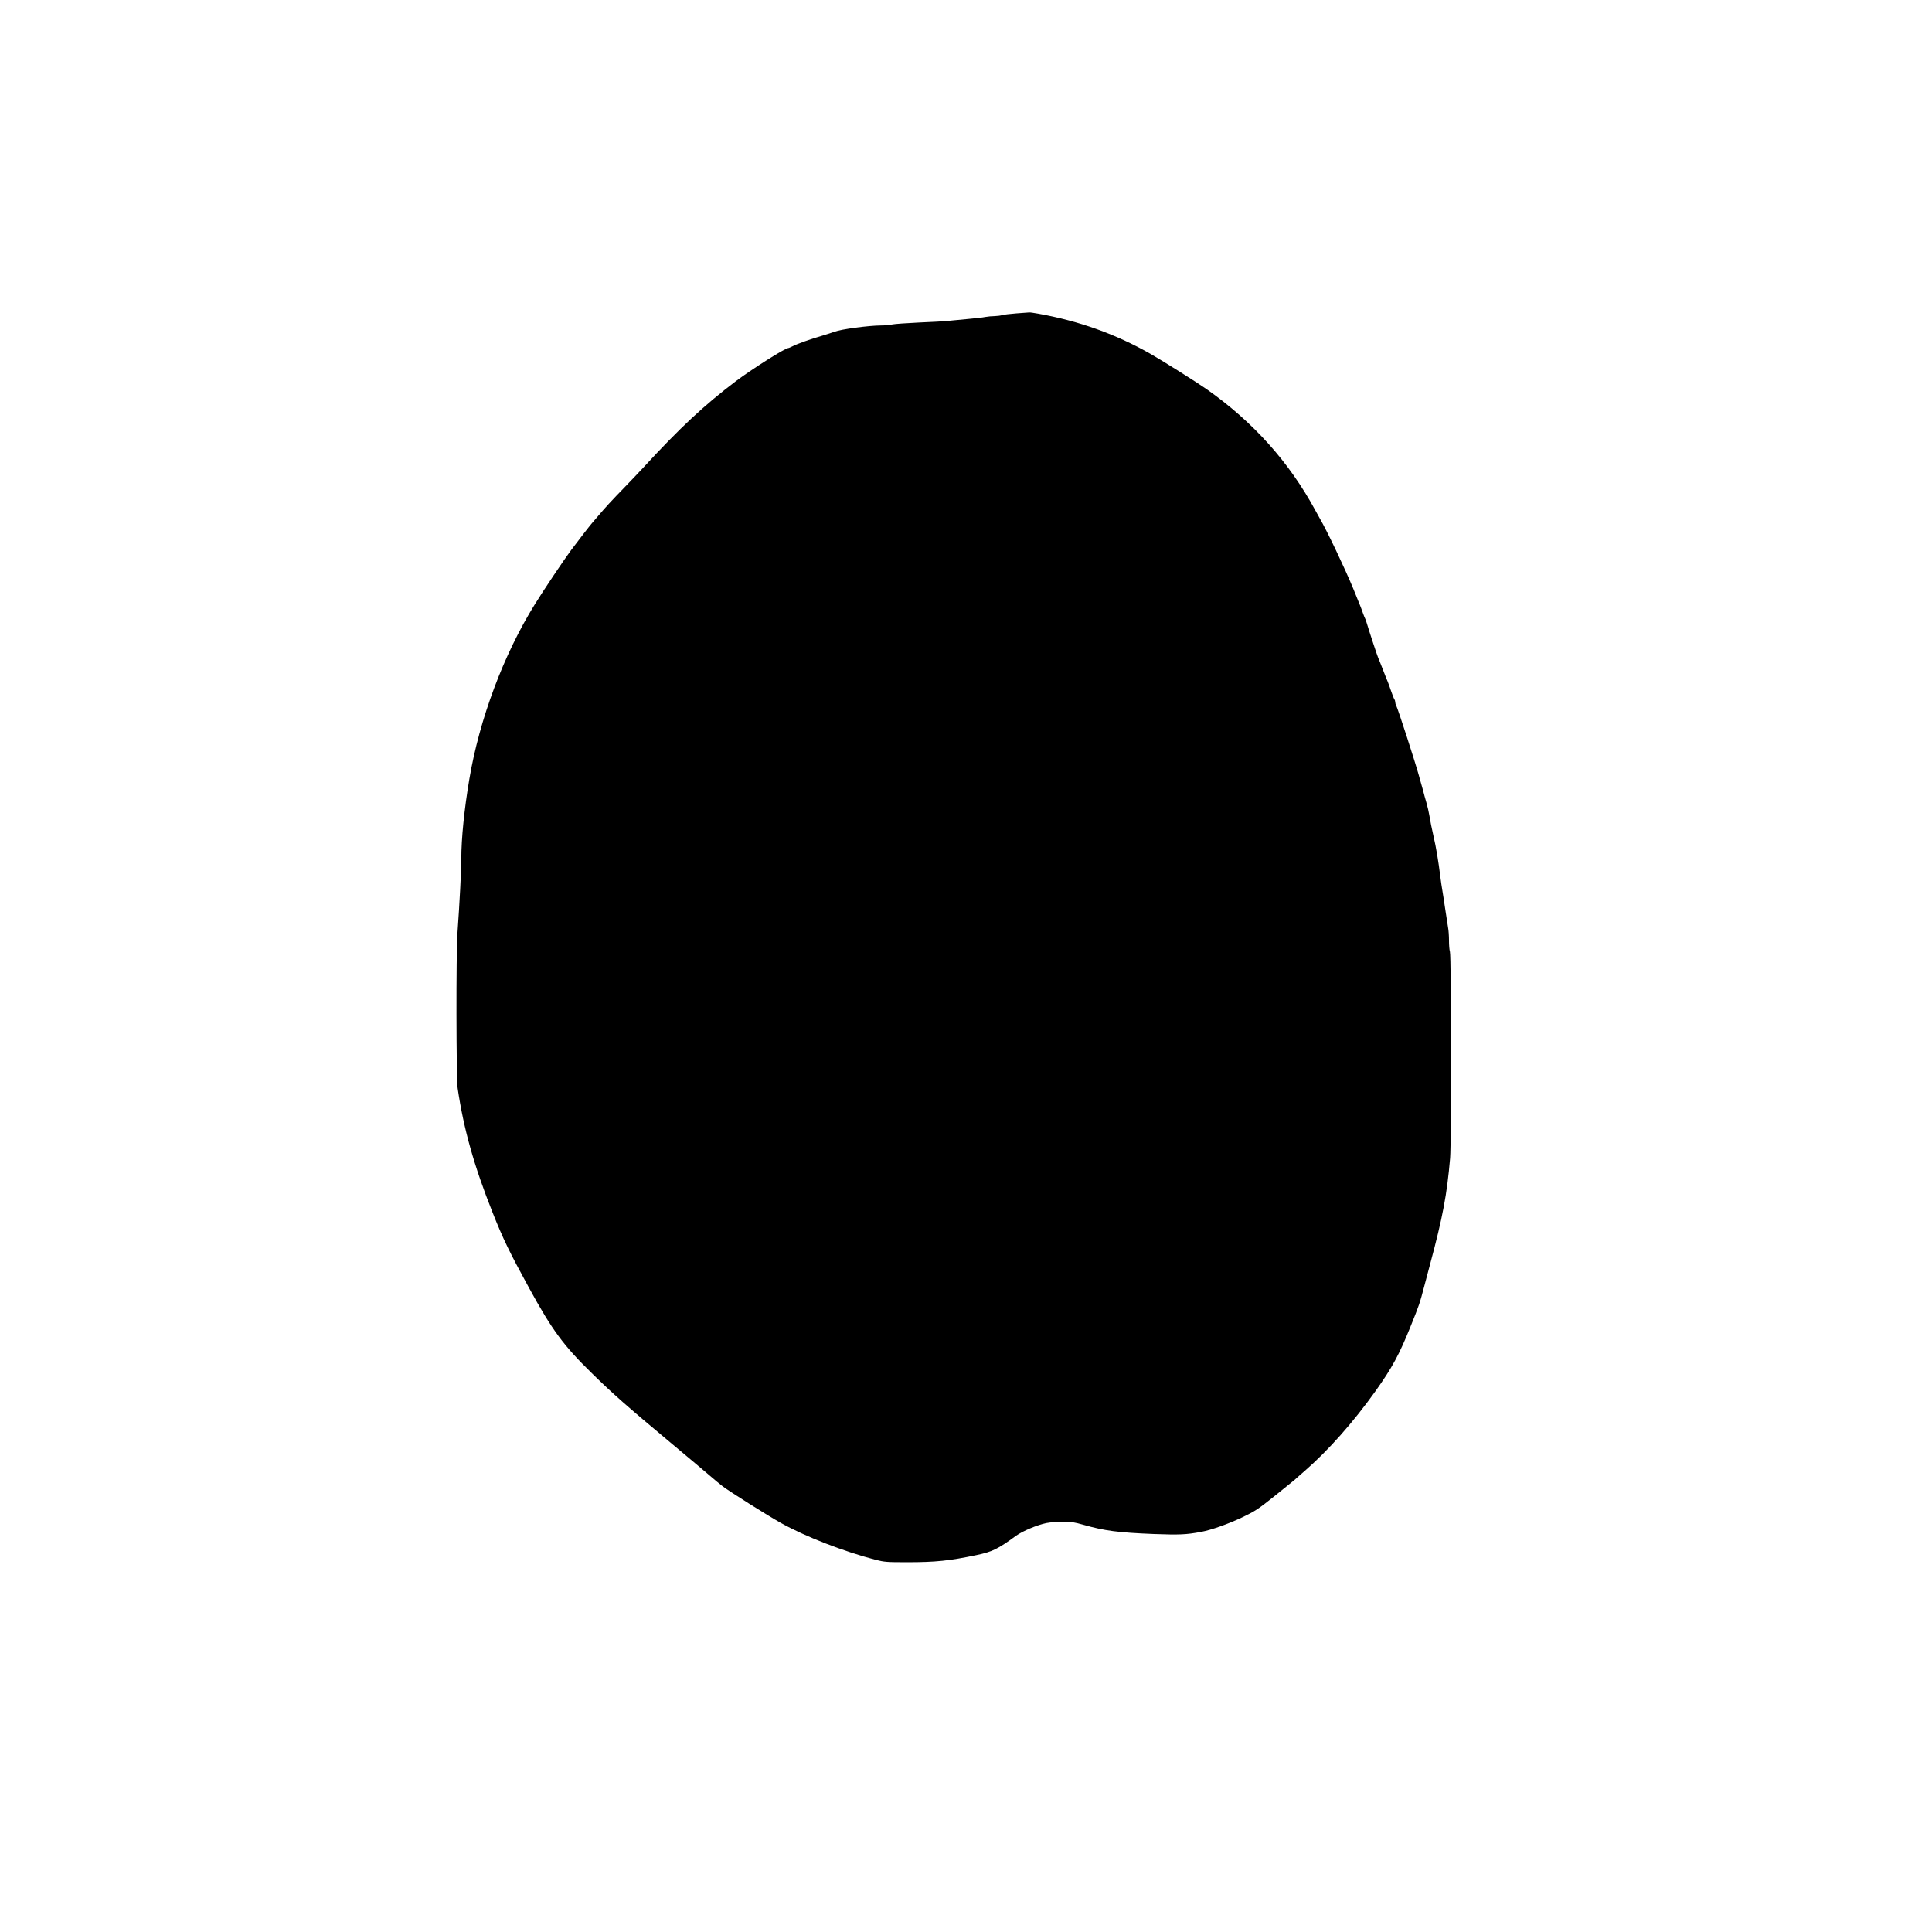 <?xml version="1.0" standalone="no"?>
<!DOCTYPE svg PUBLIC "-//W3C//DTD SVG 20010904//EN"
 "http://www.w3.org/TR/2001/REC-SVG-20010904/DTD/svg10.dtd">
<svg version="1.0" xmlns="http://www.w3.org/2000/svg"
 width="2048pt" height="2048pt" viewBox="0 0 2048 2048"
 preserveAspectRatio="xMidYMid meet">

<g transform="translate(0,2048) scale(0.1,-0.1)"
fill="#000000" stroke="none">


<path d="M10775 17158 c-66 -5 -134 -13 -151 -18 -17 -6 -53 -10 -80 -11 -27
0 -71 -4 -99 -9 -27 -6 -104 -14 -170 -20 -66 -6 -160 -15 -210 -20 -49 -6
-196 -14 -325 -19 -130 -6 -256 -15 -280 -20 -25 -6 -79 -11 -120 -11 -134 -1
-426 -40 -495 -67 -22 -8 -76 -26 -120 -39 -126 -36 -277 -90 -320 -113 -22
-11 -44 -21 -50 -21 -33 0 -388 -225 -555 -351 -335 -254 -593 -494 -979 -914
-30 -33 -116 -123 -190 -200 -154 -158 -212 -222 -291 -315 -30 -36 -57 -67
-60 -70 -12 -11 -151 -191 -225 -290 -75 -101 -295 -429 -385 -575 -331 -532
-588 -1219 -695 -1855 -54 -320 -85 -631 -85 -844 0 -121 -18 -469 -41 -791
-15 -205 -13 -1538 2 -1639 64 -434 174 -825 371 -1320 111 -280 180 -422 387
-800 243 -445 365 -610 665 -903 221 -217 376 -353 831 -733 187 -156 376
-315 420 -353 44 -38 105 -89 135 -112 70 -54 480 -312 618 -389 259 -145 668
-303 1006 -391 92 -23 114 -25 334 -25 299 0 445 15 731 75 171 36 226 63 421
205 71 51 224 115 322 135 42 8 122 15 177 15 83 0 119 -6 218 -34 222 -63
367 -82 743 -97 274 -10 342 -7 500 22 112 21 289 84 437 154 141 68 166 84
350 231 109 87 200 161 203 164 3 3 52 47 110 97 252 219 515 516 752 848 175
246 252 388 371 685 92 228 96 240 146 430 22 85 50 189 61 230 133 495 179
738 212 1125 14 175 13 2134 -2 2186 -6 19 -10 72 -10 118 0 47 -4 110 -10
140 -5 31 -19 121 -31 201 -12 80 -25 168 -30 195 -5 28 -14 88 -20 135 -22
178 -45 316 -74 440 -20 87 -31 144 -44 220 -5 31 -18 89 -30 130 -12 41 -29
102 -37 135 -9 33 -20 71 -24 85 -4 14 -13 43 -18 65 -36 133 -225 717 -242
747 -6 10 -10 26 -10 36 0 10 -4 22 -8 28 -5 5 -21 45 -36 89 -15 44 -31 89
-36 100 -5 11 -28 67 -50 125 -22 58 -45 114 -50 125 -9 19 -95 279 -122 370
-6 22 -15 45 -18 50 -4 6 -14 33 -24 60 -10 28 -21 59 -26 70 -4 11 -37 92
-73 180 -88 214 -281 621 -357 750 -9 17 -31 55 -47 85 -279 514 -659 937
-1153 1285 -103 72 -473 305 -595 374 -369 210 -759 349 -1190 426 -44 8 -87
14 -95 13 -8 -1 -69 -5 -135 -10z"/>
</g>
</svg>
